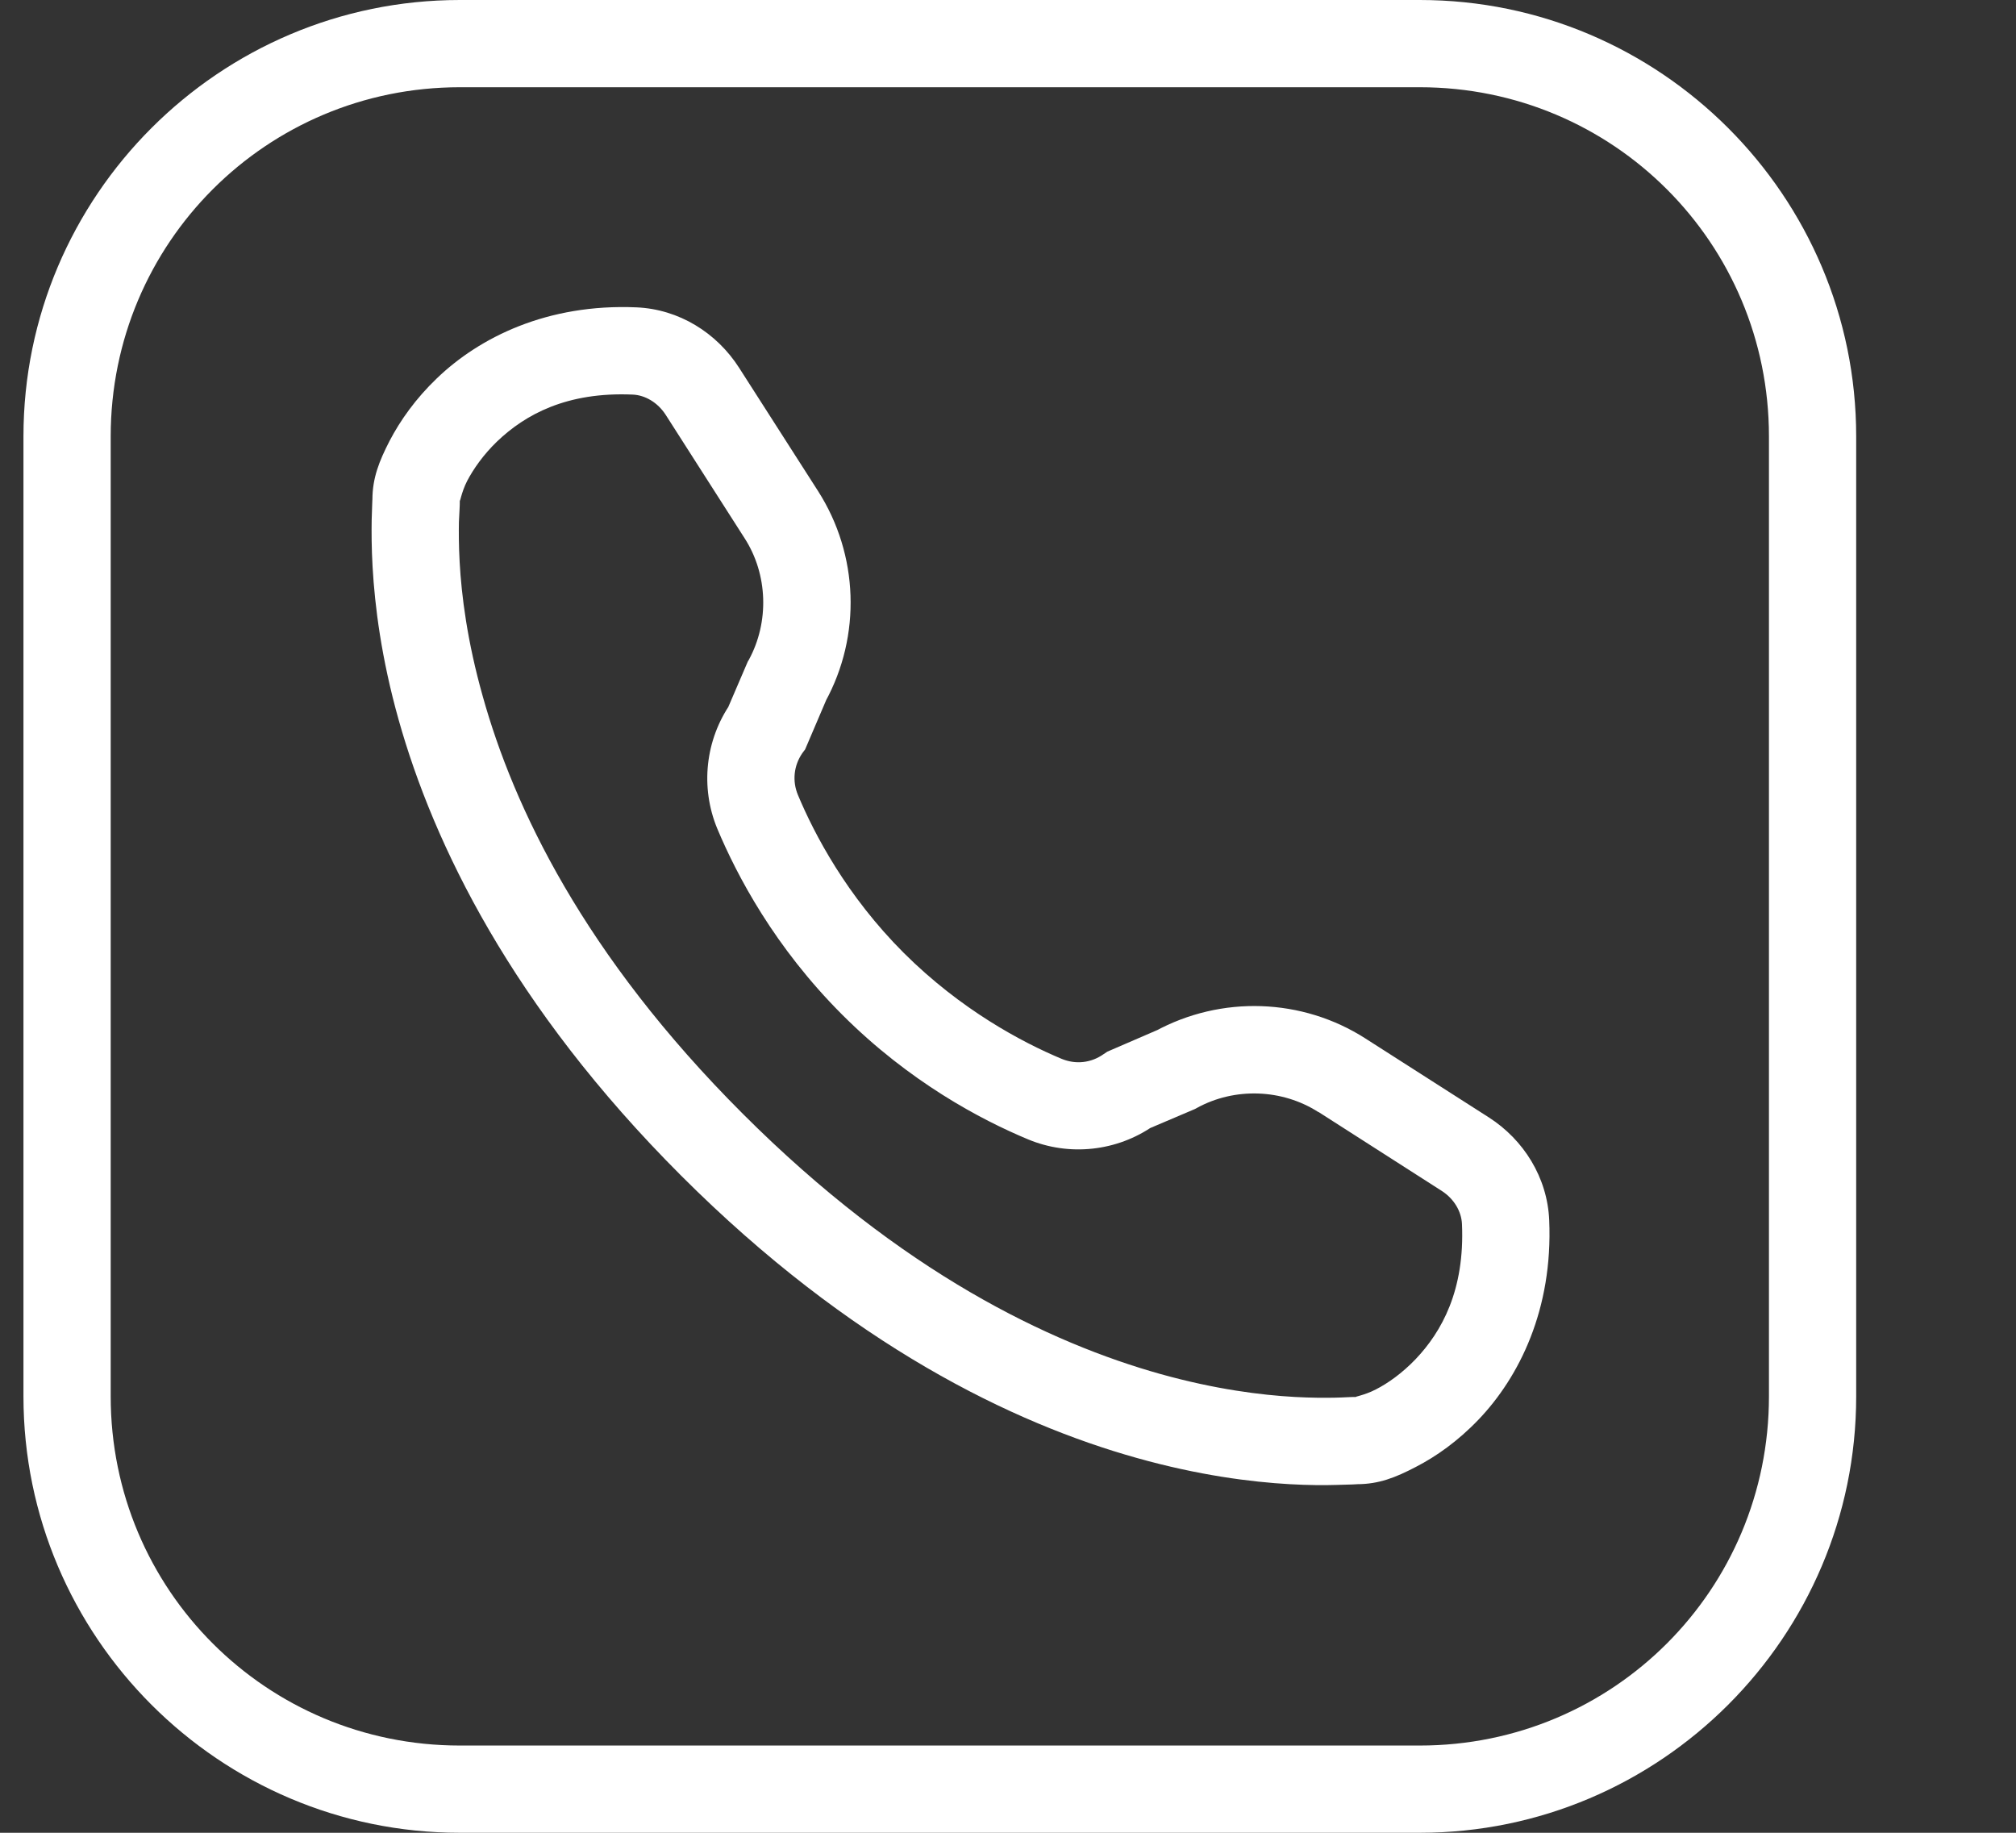 <svg width="11" height="10" viewBox="0 0 11 10" fill="none" xmlns="http://www.w3.org/2000/svg">
<rect x="0" y="0" width="11" height="10" fill="#333333" stroke="none"/>
<path id="ph" d="M2.509 0C1.197 0 0.128 1.069 0.128 2.381V7.619C0.128 8.931 1.197 10 2.509 10H7.747C9.059 10 10.128 8.931 10.128 7.619V2.381C10.128 1.069 9.059 0 7.747 0H2.509ZM2.509 0.476H7.747C8.802 0.476 9.652 1.326 9.652 2.381V7.619C9.652 8.674 8.802 9.524 7.747 9.524H2.509C1.454 9.524 0.604 8.674 0.604 7.619V2.381C0.604 1.326 1.454 0.476 2.509 0.476ZM3.473 1.677C2.986 1.656 2.616 1.841 2.384 2.064C2.268 2.175 2.184 2.294 2.126 2.405C2.069 2.516 2.032 2.608 2.032 2.727C2.032 2.716 2.03 2.772 2.028 2.837C2.027 2.901 2.027 2.989 2.033 3.094C2.045 3.304 2.08 3.589 2.175 3.927C2.365 4.603 2.791 5.489 3.716 6.414C4.641 7.339 5.528 7.766 6.203 7.955C6.541 8.05 6.826 8.086 7.037 8.098C7.142 8.104 7.229 8.104 7.293 8.102C7.358 8.101 7.414 8.098 7.404 8.098C7.523 8.098 7.614 8.062 7.725 8.004C7.836 7.947 7.955 7.863 8.067 7.746C8.289 7.514 8.474 7.144 8.453 6.657C8.443 6.425 8.314 6.219 8.124 6.097C7.977 6.003 7.748 5.857 7.45 5.666C7.105 5.445 6.663 5.43 6.302 5.627L6.322 5.617L6.042 5.738L6.021 5.752C5.953 5.8 5.869 5.809 5.792 5.777C5.577 5.687 5.243 5.51 4.931 5.199C4.62 4.888 4.444 4.553 4.354 4.338C4.322 4.262 4.331 4.177 4.378 4.109L4.393 4.089L4.513 3.808L4.503 3.829C4.701 3.468 4.685 3.026 4.464 2.68C4.273 2.382 4.127 2.154 4.033 2.007C3.911 1.816 3.705 1.687 3.473 1.677ZM3.453 2.153C3.519 2.156 3.588 2.195 3.632 2.263C3.726 2.411 3.873 2.639 4.063 2.937C4.19 3.134 4.198 3.394 4.086 3.6L4.08 3.61L3.965 3.878L3.989 3.835C3.848 4.036 3.82 4.296 3.914 4.522C4.022 4.779 4.227 5.168 4.595 5.536C4.963 5.904 5.352 6.109 5.608 6.216C5.835 6.311 6.095 6.282 6.295 6.142L6.252 6.165L6.52 6.051L6.531 6.045C6.737 5.932 6.996 5.941 7.194 6.068V6.067C7.492 6.258 7.72 6.404 7.867 6.498C7.935 6.542 7.974 6.611 7.977 6.678C7.993 7.039 7.867 7.266 7.723 7.417C7.65 7.493 7.572 7.548 7.507 7.581C7.442 7.615 7.38 7.622 7.404 7.622C7.36 7.622 7.337 7.625 7.282 7.626C7.227 7.627 7.154 7.627 7.064 7.622C6.883 7.612 6.633 7.581 6.332 7.497C5.73 7.328 4.923 6.947 4.053 6.077C3.183 5.208 2.802 4.401 2.634 3.799C2.549 3.498 2.518 3.248 2.508 3.067C2.503 2.976 2.503 2.903 2.504 2.848C2.506 2.794 2.509 2.771 2.509 2.727C2.509 2.75 2.516 2.688 2.549 2.624C2.583 2.559 2.638 2.48 2.713 2.408C2.865 2.263 3.091 2.137 3.453 2.153Z" fill="white"/>
</svg>
